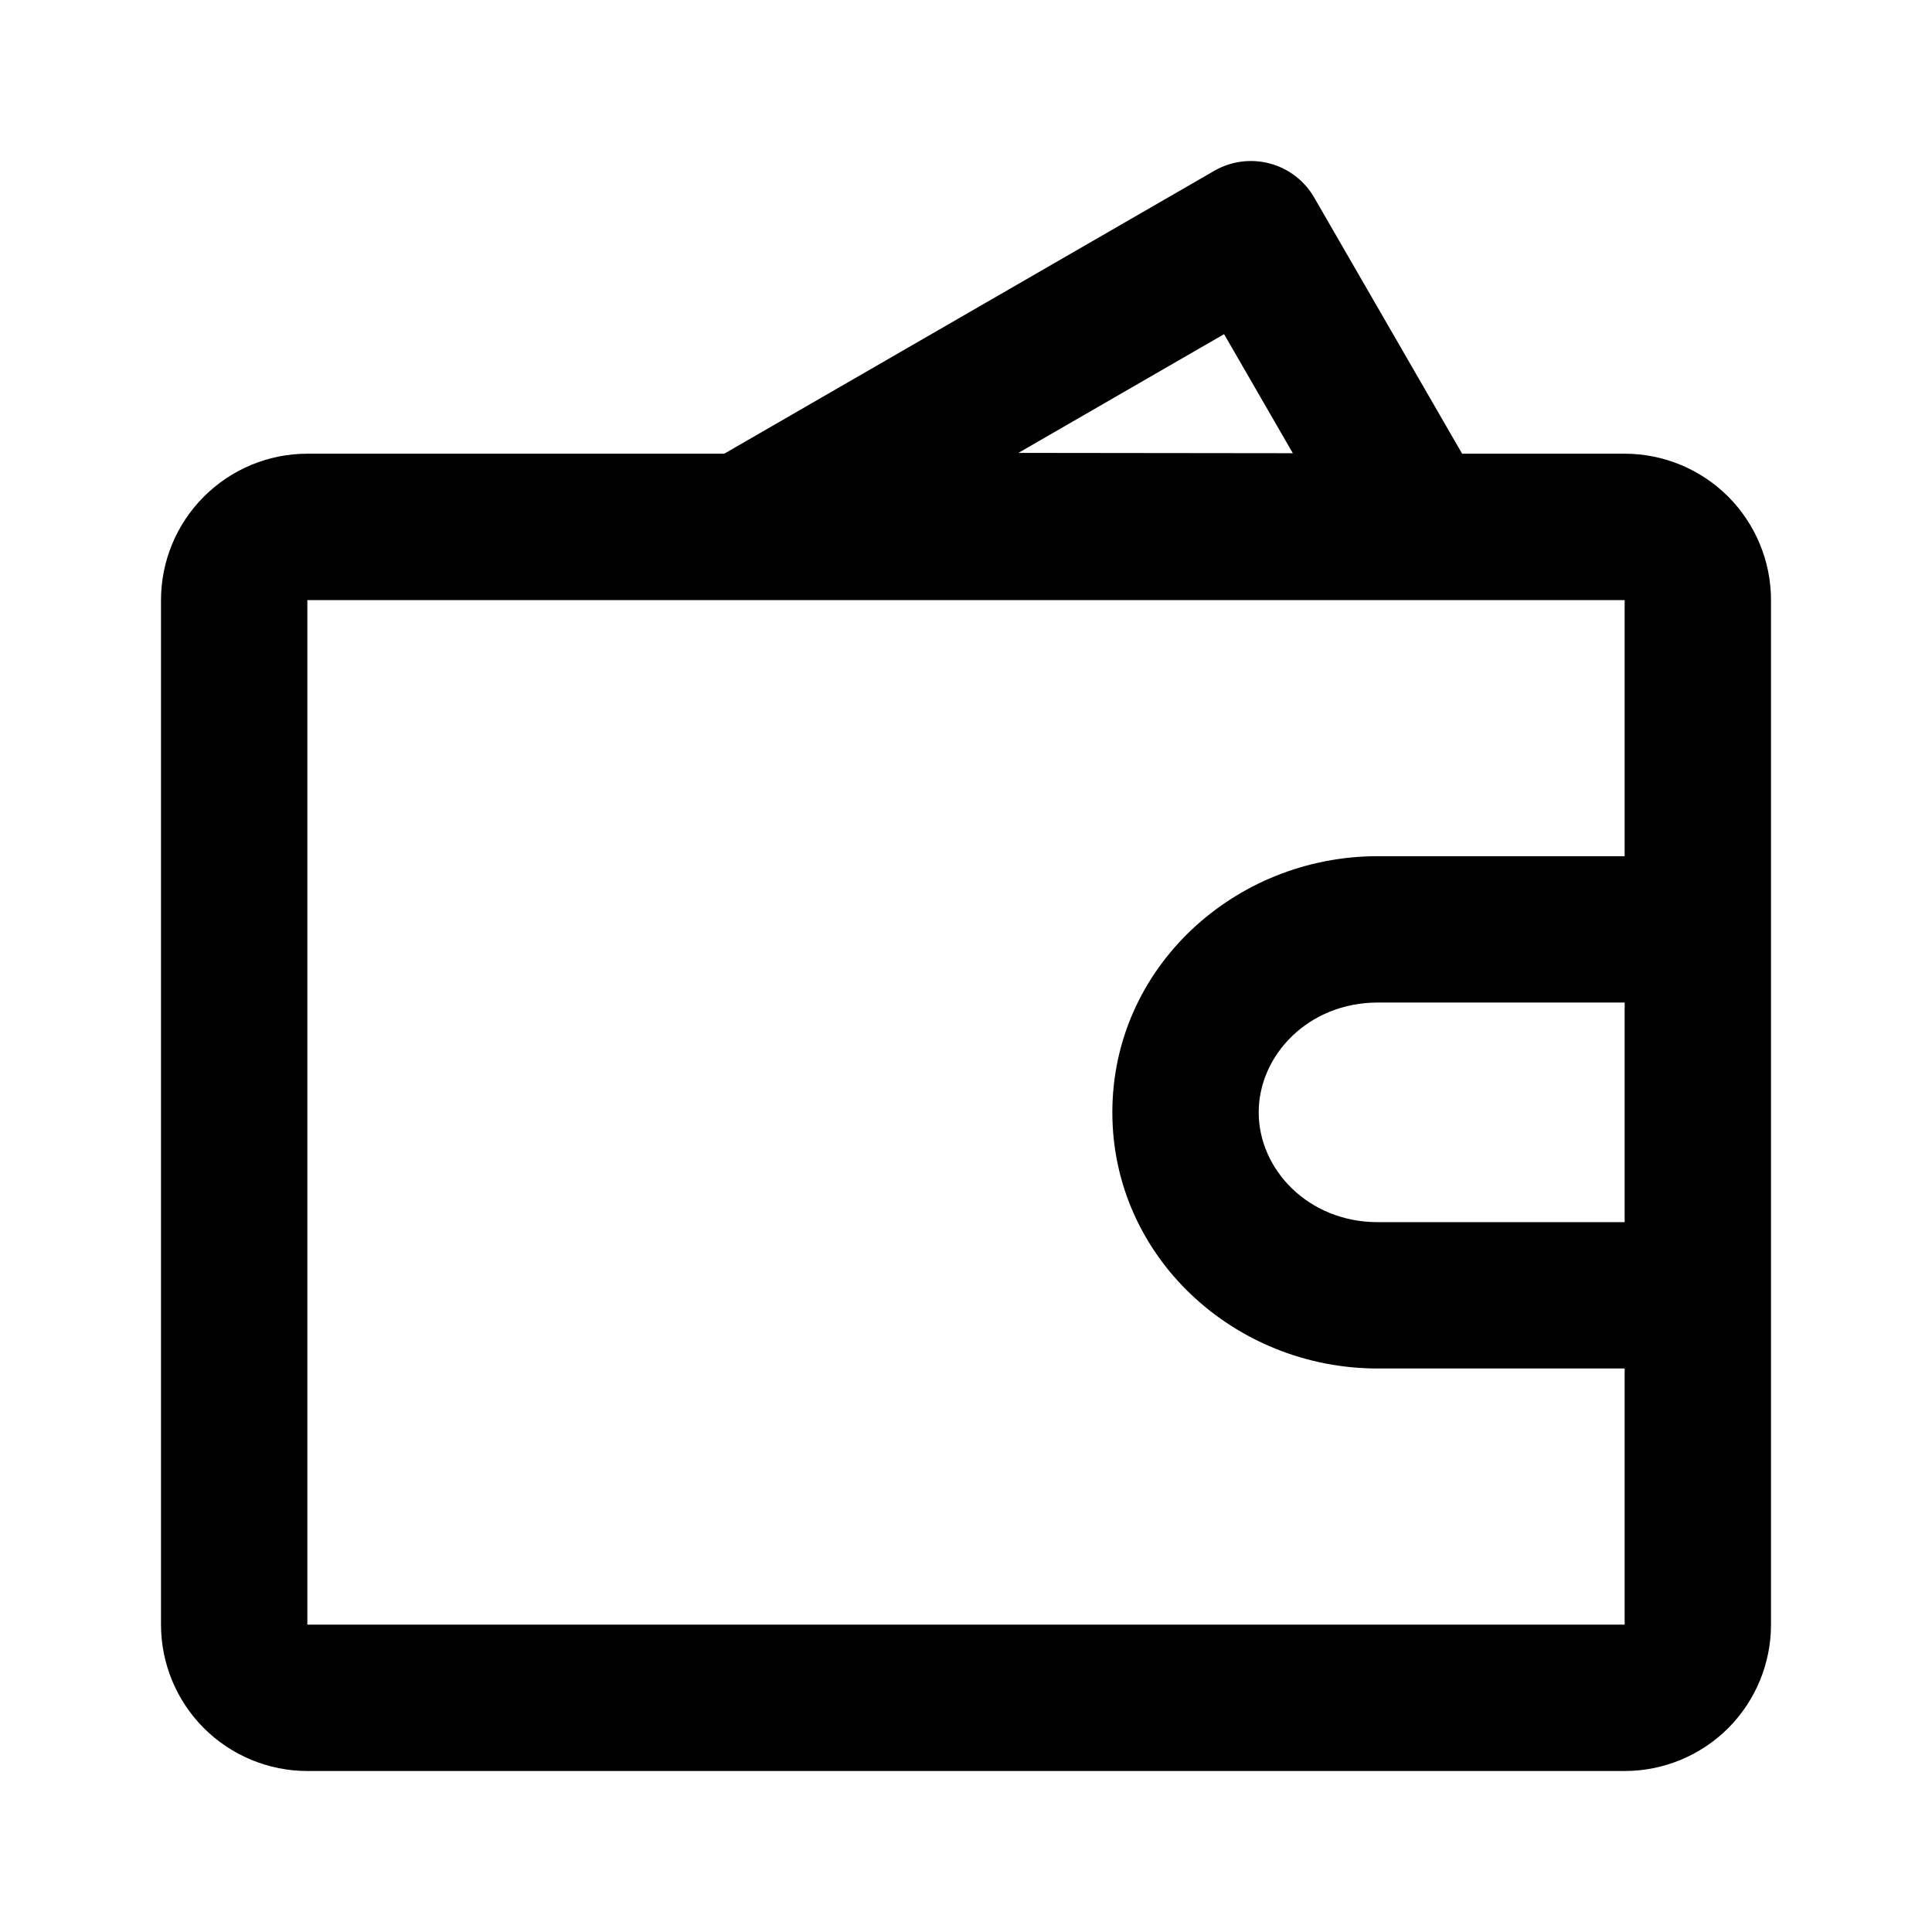 <svg width="24" height="24" viewBox="0 0 24 24" fill="none" xmlns="http://www.w3.org/2000/svg">
<path fill-rule="evenodd" clip-rule="evenodd" d="M15.774 2.031C16.007 2.093 16.206 2.246 16.326 2.455L18.163 5.636H20.182C20.664 5.636 21.127 5.828 21.468 6.169C21.808 6.51 22 6.972 22 7.455V20.182C22 20.664 21.808 21.127 21.468 21.468C21.127 21.808 20.664 22 20.182 22H3.818C3.336 22 2.874 21.808 2.533 21.468C2.192 21.127 2 20.664 2 20.182V7.455C2 6.972 2.192 6.51 2.533 6.169C2.874 5.828 3.336 5.636 3.818 5.636H8.997L15.084 2.122C15.293 2.001 15.541 1.969 15.774 2.031ZM20.182 15.182V12.454H17.114C16.255 12.454 15.636 13.106 15.636 13.818C15.636 14.53 16.255 15.182 17.114 15.182H20.182ZM20.182 10.636H17.114C15.336 10.636 13.818 12.02 13.818 13.818C13.818 15.616 15.336 17 17.114 17H20.182V20.182H3.818V7.455H20.182V10.636ZM12.651 5.626L16.06 5.63L15.206 4.151L12.651 5.626Z" fill="currentColor"/>
</svg>
